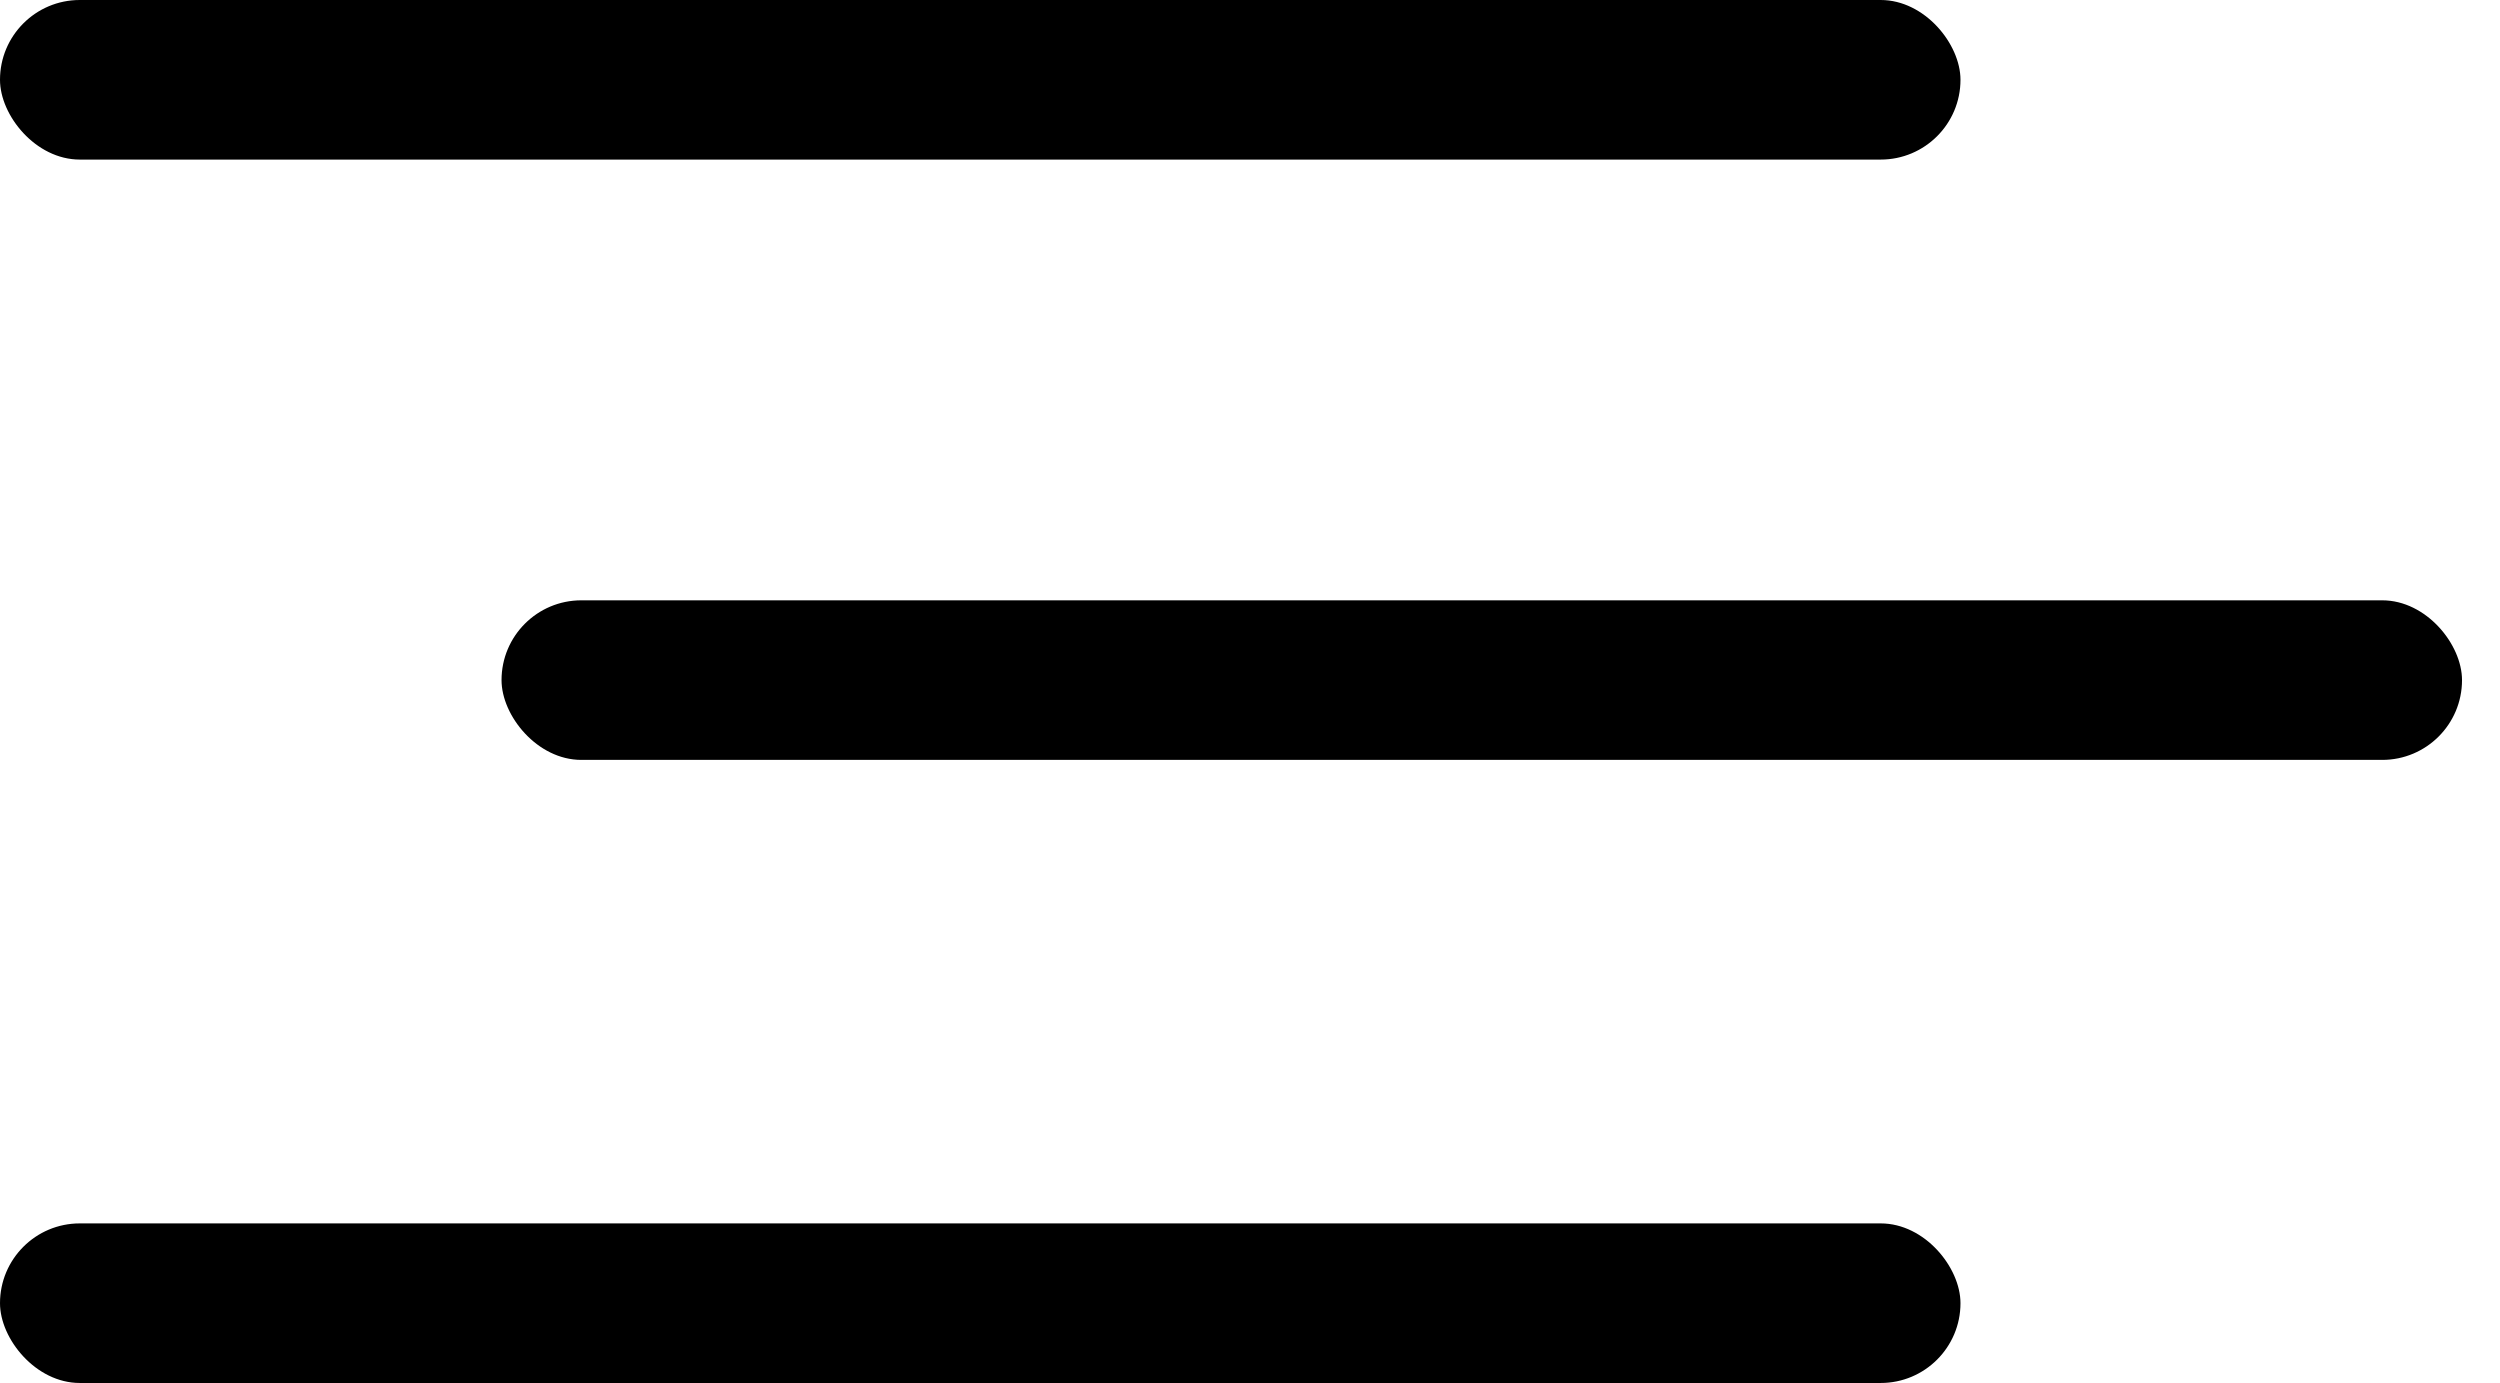 <svg width="47" height="26" viewBox="0 0 47 26" fill="none" xmlns="http://www.w3.org/2000/svg">
<rect width="36.857" height="3" rx="1.5" fill="black"/>
<rect x="9.429" y="11.286" width="36.857" height="3" rx="1.5" fill="black"/>
<rect y="23" width="36.857" height="3" rx="1.5" fill="black"/>
</svg>
